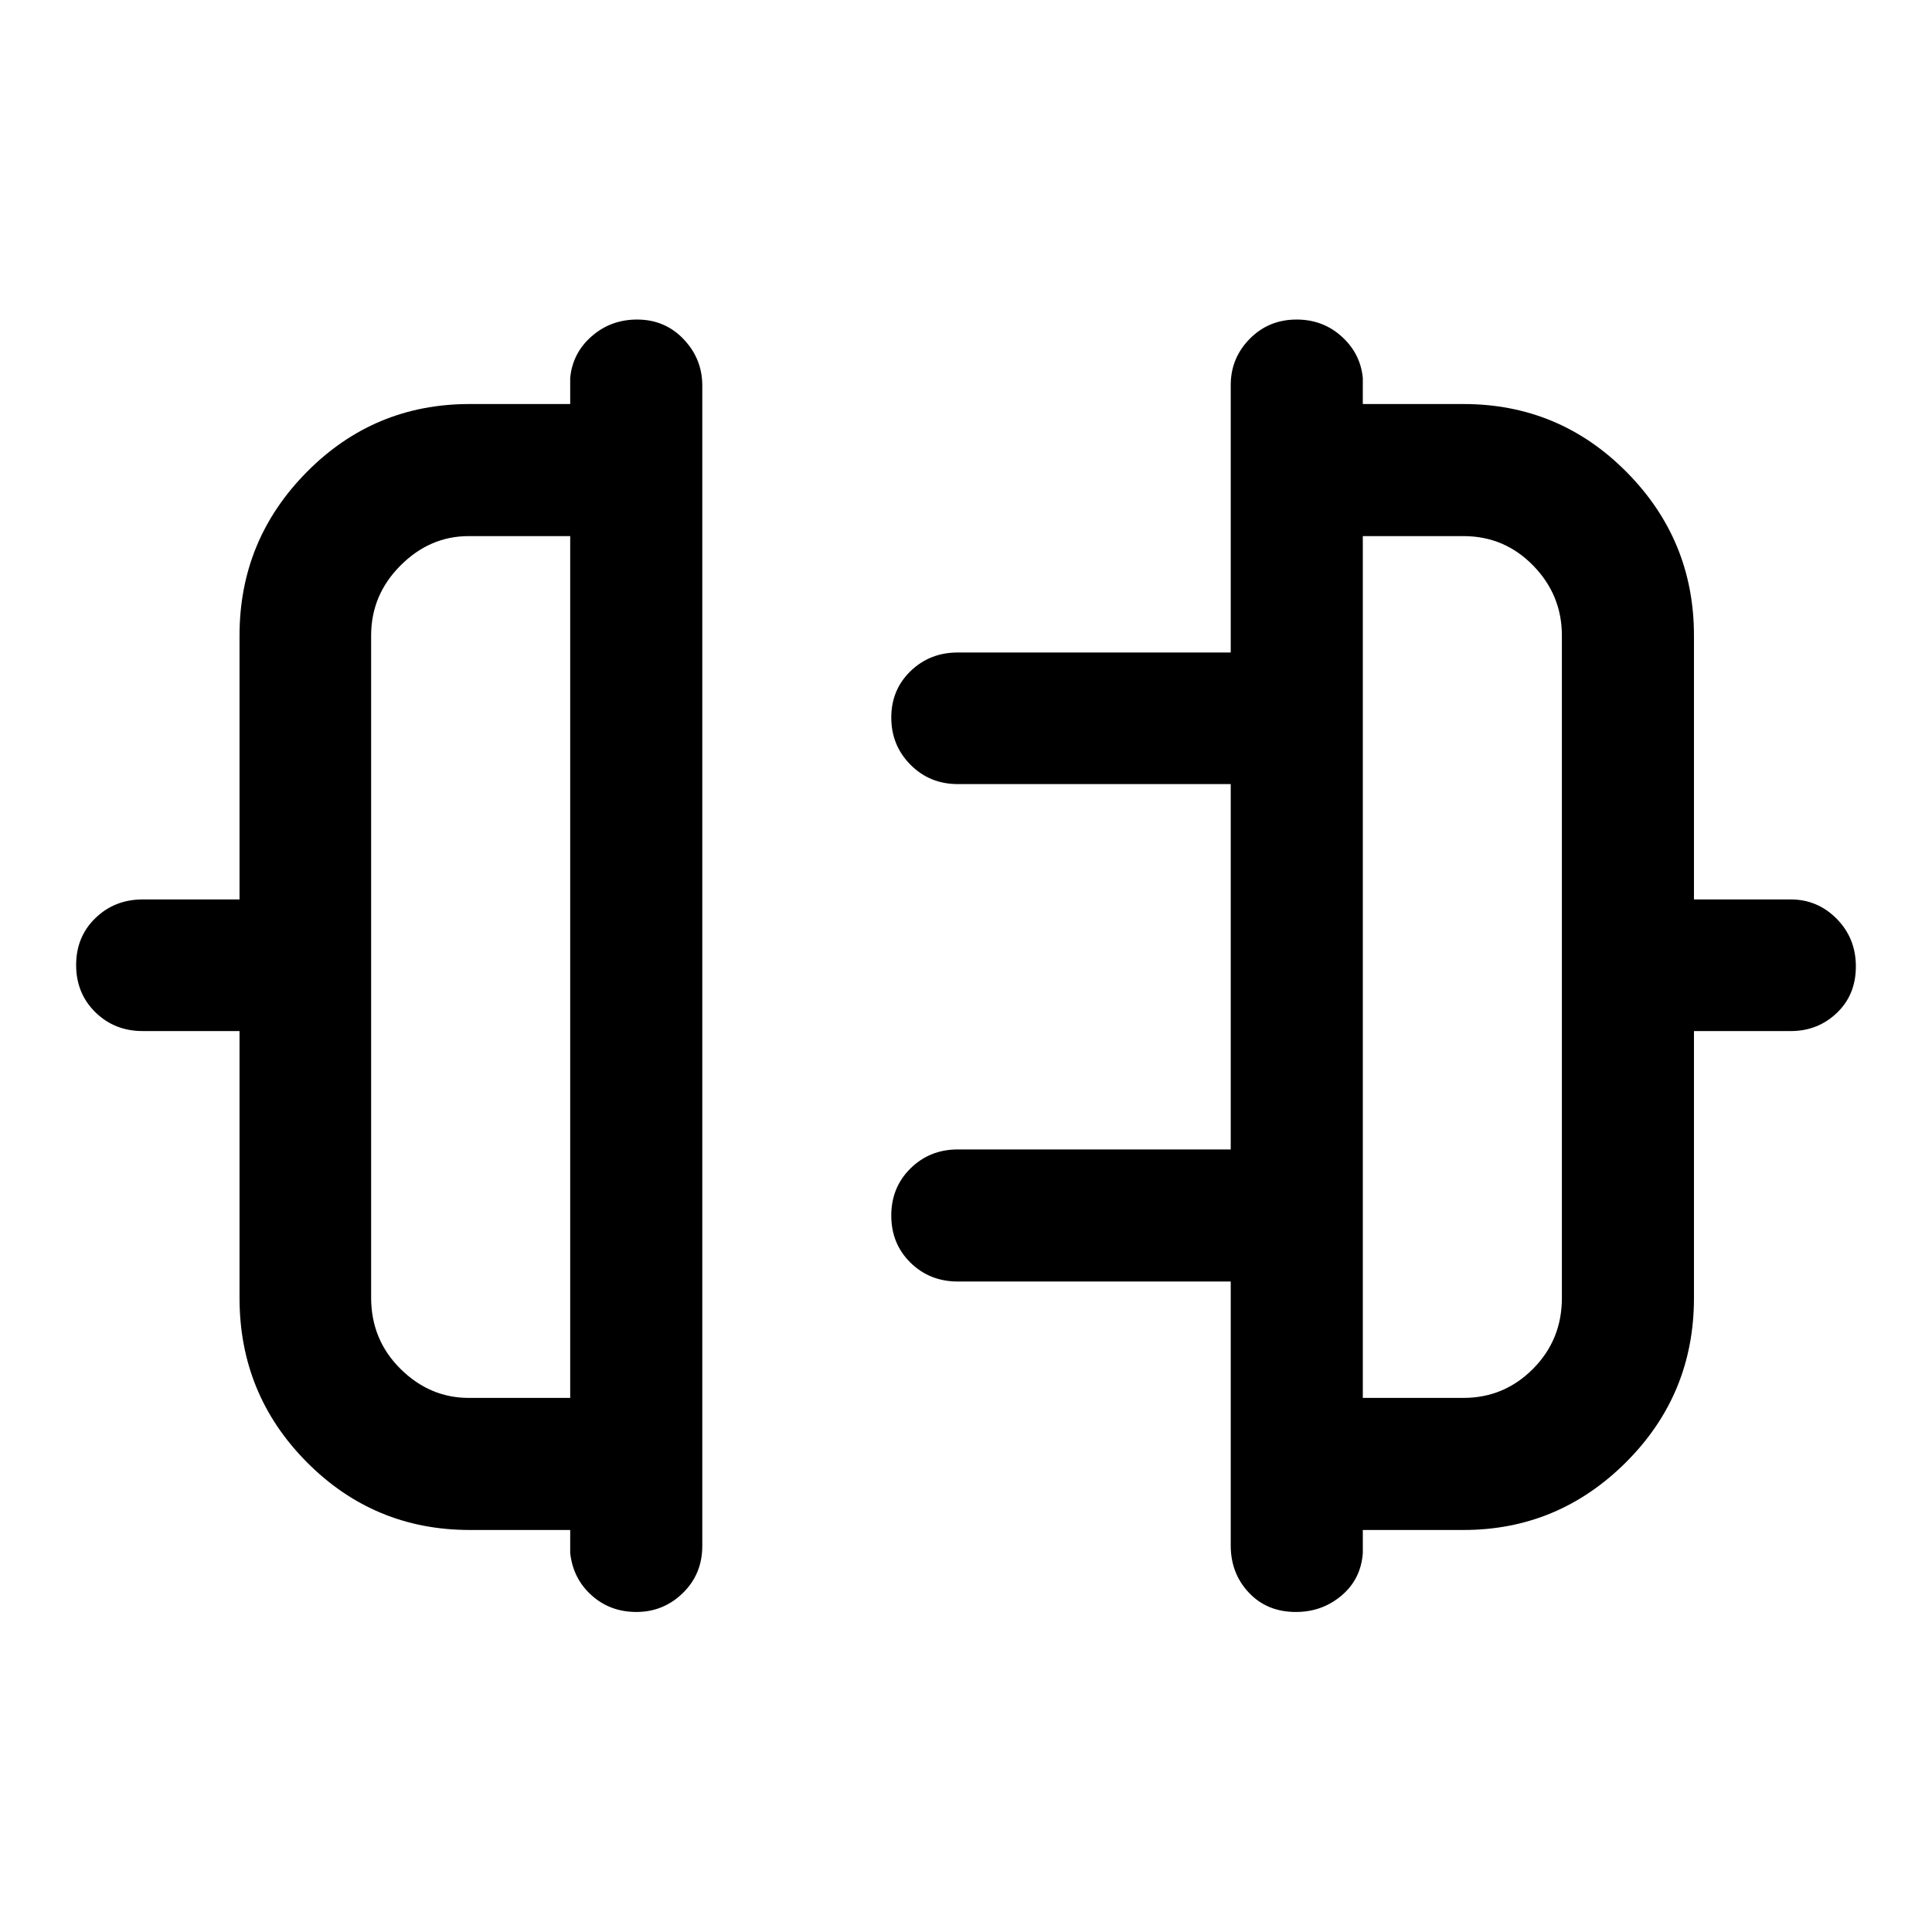 <svg xmlns="http://www.w3.org/2000/svg" height="48" viewBox="0 -960 960 960" width="48"><path d="M119.02-315.04v-132.63H70.89q-13.98 0-23.52-9.37-9.54-9.38-9.54-23.43 0-14.06 9.57-23.33 9.57-9.27 23.49-9.27h48.13v-131.18q0-47.42 33.42-81.21 33.43-33.78 80.89-33.78h50v-13q1.19-12.39 10.69-20.68 9.5-8.3 22.54-8.3 13.83 0 23.11 9.75 9.29 9.74 9.29 23.06v576.56q0 14.01-9.66 23.42-9.66 9.41-23.08 9.41-13.05 0-22.25-8.26-9.21-8.25-10.64-20.98v-11.5h-49.92q-47.5 0-80.94-33.68-33.45-33.68-33.45-81.6Zm113.88 49.65h50.43v-428.22H232.9q-19.34 0-33.91 14.62-14.58 14.61-14.58 34.79v328.93q0 21.01 14.58 35.45 14.57 14.43 33.91 14.43Zm608.82-49.65q0 47.92-33.74 81.6-33.75 33.68-80.81 33.68h-50v11.5q-.95 12.97-10.59 21.1-9.63 8.14-22.65 8.14-14.32 0-23.35-9.57-9.04-9.57-9.04-23.5v-131.13H475.93q-13.97 0-23.52-9.37-9.54-9.37-9.54-23.41 0-14.03 9.57-23.44 9.57-9.41 23.49-9.41h135.61v-181.54H475.93q-13.97 0-23.52-9.62-9.54-9.62-9.54-23.43t9.57-23.08q9.57-9.26 23.49-9.26h135.61v-132.87q0-13.4 9.44-22.99 9.44-9.58 23.3-9.58 13.05 0 22.37 8.41 9.33 8.42 10.52 20.57v13h50q47.56 0 81.06 33.78 33.49 33.79 33.49 81.21v131.18h48.13q13.3 0 22.81 9.63 9.51 9.62 9.51 23.67 0 14.06-9.44 23.08-9.45 9.02-22.88 9.02h-48.13v132.63Zm-164.55 49.65h50q20.22 0 34.57-14.43 14.35-14.44 14.35-35.22V-644.2q0-20.18-14.28-34.79-14.27-14.62-34.64-14.62h-50v428.22ZM283.33-480Zm393.84 0Z"/></svg>